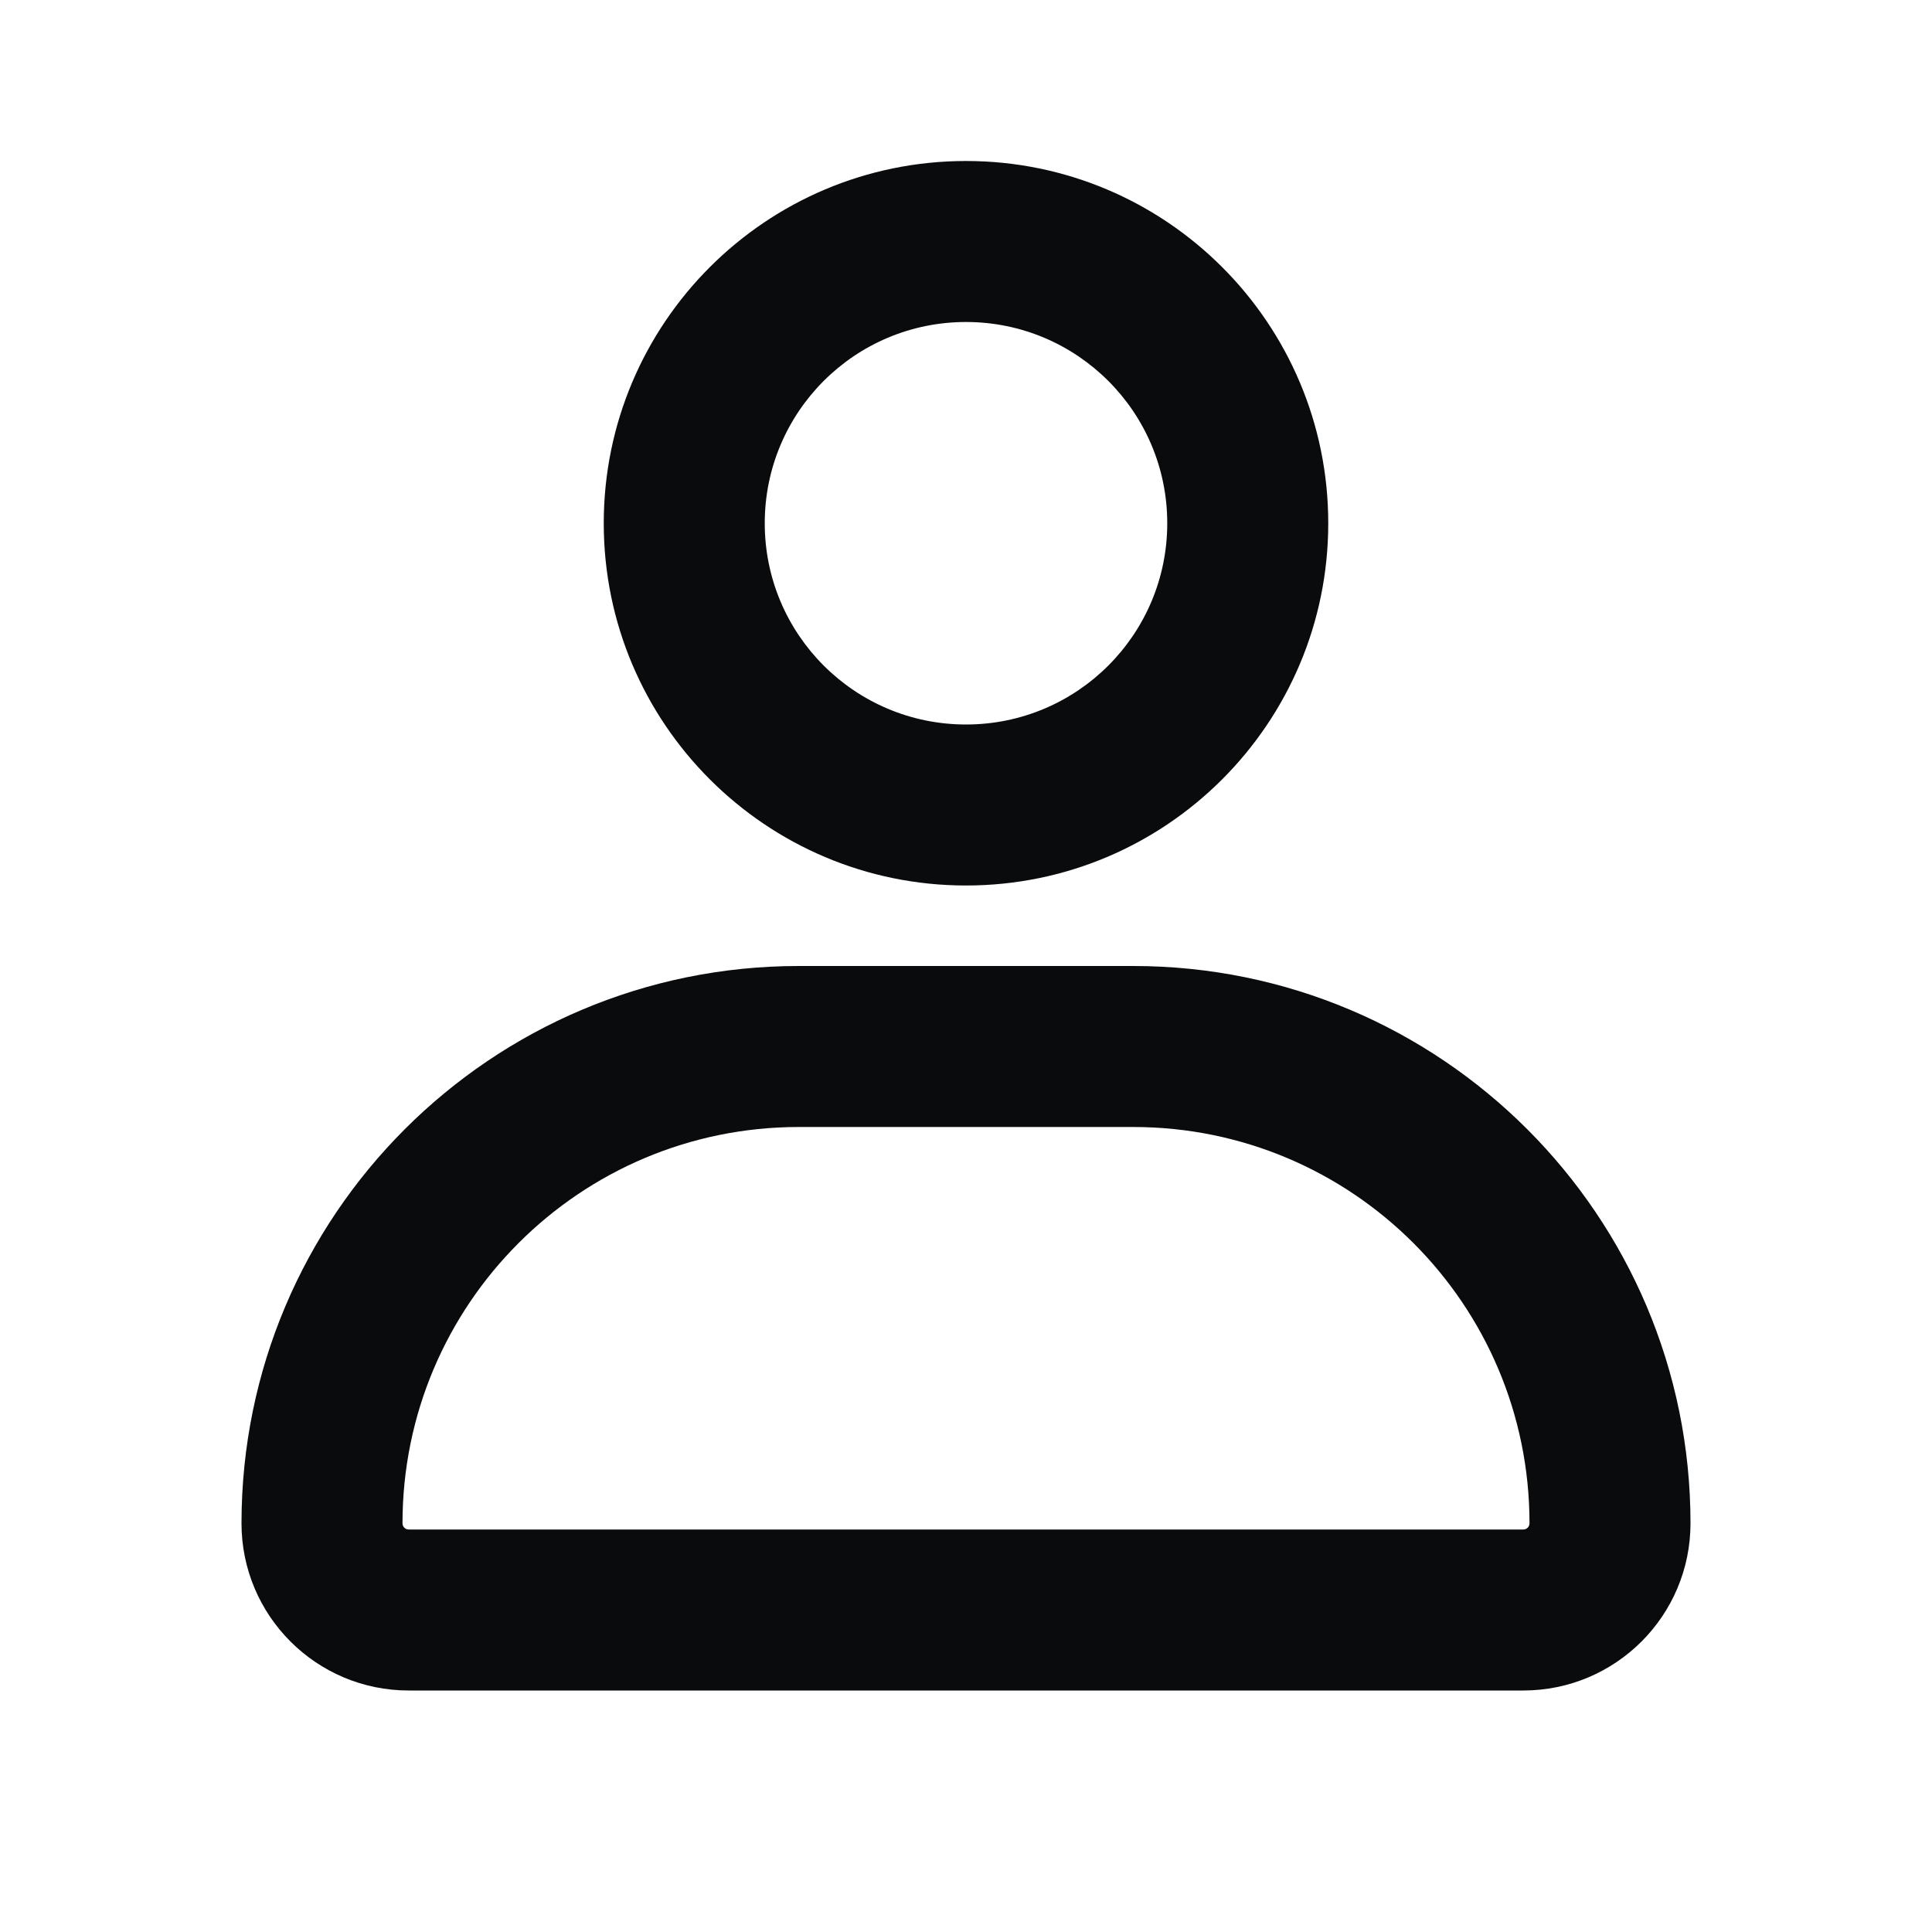 <svg width="24" height="24" viewBox="0 0 24 24" fill="none" xmlns="http://www.w3.org/2000/svg">
<path fill-rule="evenodd" clip-rule="evenodd" d="M16.5 6.5C16.5 8.985 14.485 11 12 11C9.515 11 7.5 8.985 7.5 6.5C7.5 4.015 9.515 2 12 2C14.485 2 16.5 4.015 16.5 6.5ZM14.5 6.5C14.5 7.881 13.381 9 12 9C10.619 9 9.5 7.881 9.5 6.5C9.5 5.119 10.619 4 12 4C13.381 4 14.5 5.119 14.5 6.5Z" fill="#0A0B0D"/>
<path fill-rule="evenodd" clip-rule="evenodd" d="M3 18.923C3 15.1 6.1 12 9.923 12H14.077C17.9 12 21 15.1 21 18.923C21 20.07 20.07 21 18.923 21H5.077C3.93 21 3 20.07 3 18.923ZM5 18.923C5 16.204 7.204 14 9.923 14H14.077C16.796 14 19 16.204 19 18.923C19 18.966 18.966 19 18.923 19H5.077C5.034 19 5 18.966 5 18.923Z" fill="#0A0B0D"/>
</svg>
